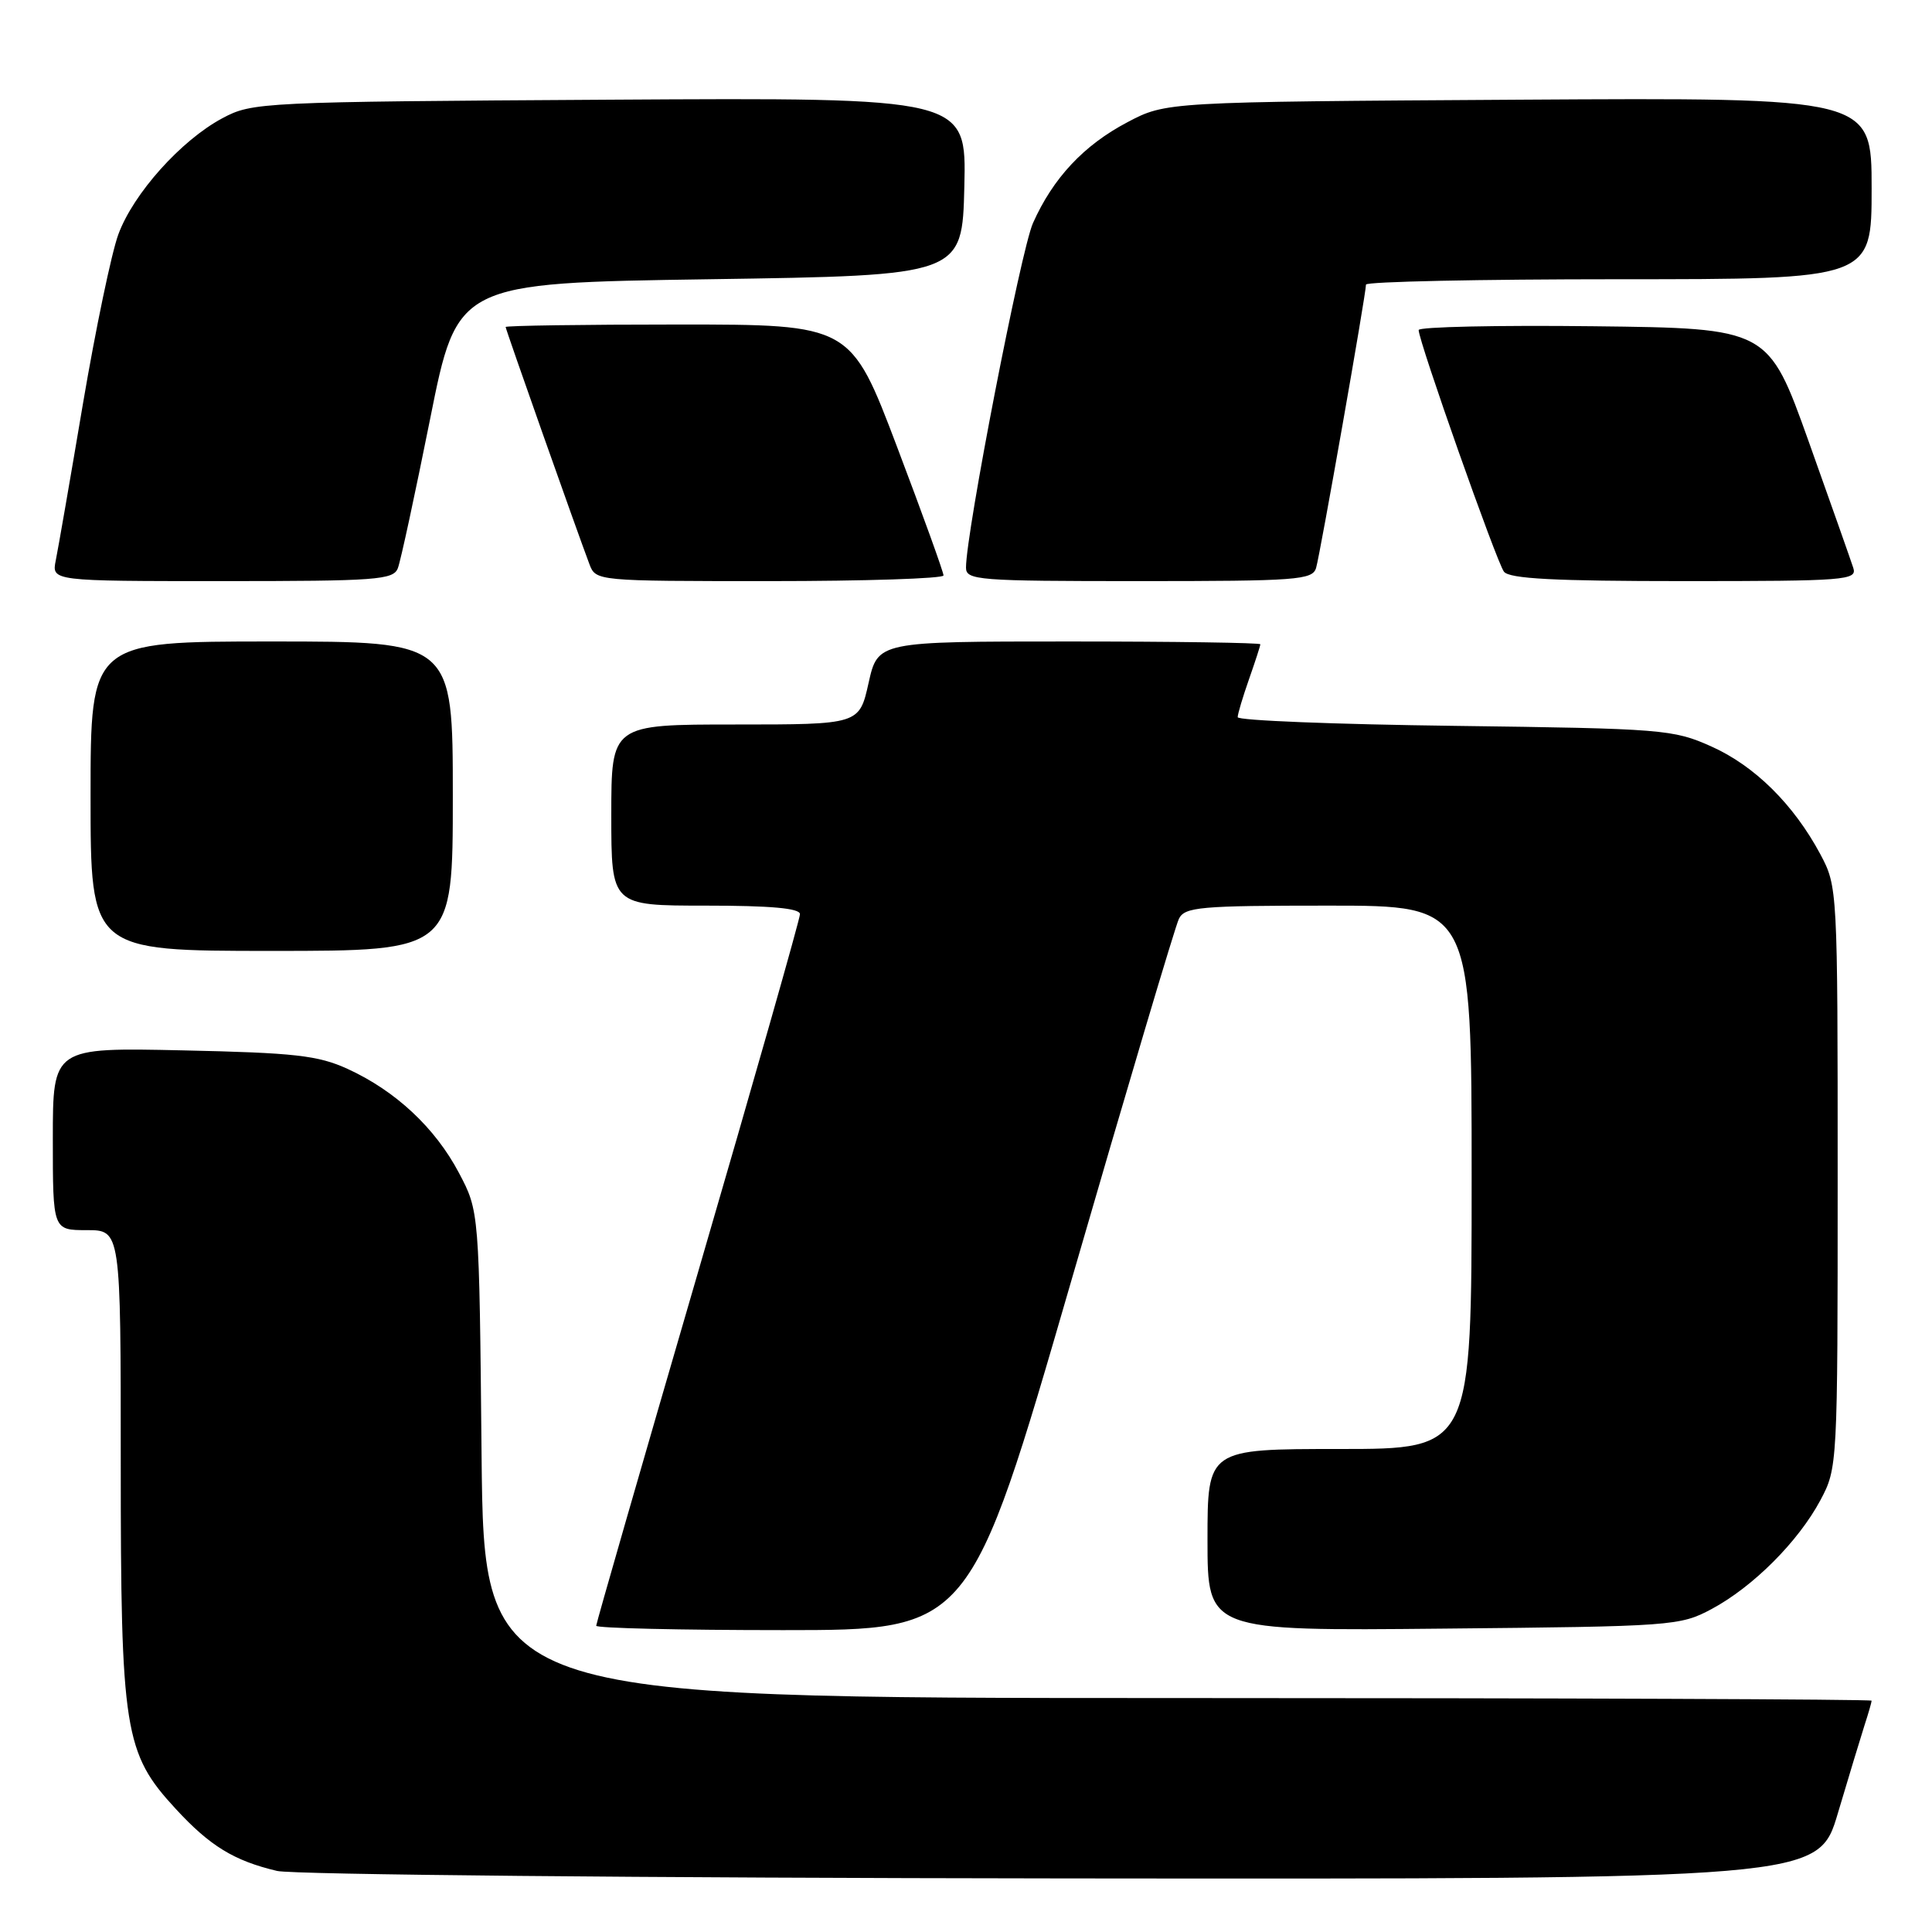 <?xml version="1.0" encoding="UTF-8" standalone="no"?>
<!DOCTYPE svg PUBLIC "-//W3C//DTD SVG 1.1//EN" "http://www.w3.org/Graphics/SVG/1.1/DTD/svg11.dtd" >
<svg xmlns="http://www.w3.org/2000/svg" xmlns:xlink="http://www.w3.org/1999/xlink" version="1.1" viewBox="0 0 256 256">
 <g >
 <path fill="currentColor"
d=" M 243.53 240.25 C 244.96 235.44 246.55 230.20 247.06 228.60 C 247.58 227.01 248.00 225.54 248.00 225.35 C 248.00 225.16 206.63 225.00 156.06 225.00 C 64.13 225.00 64.13 225.00 63.81 192.75 C 63.50 160.50 63.50 160.50 60.81 155.41 C 57.66 149.44 52.41 144.54 46.05 141.63 C 42.14 139.85 39.08 139.50 24.25 139.18 C 7.00 138.80 7.00 138.80 7.00 150.90 C 7.00 163.00 7.00 163.00 11.50 163.00 C 16.00 163.00 16.00 163.00 16.00 193.82 C 16.00 229.37 16.46 232.29 23.27 239.67 C 27.82 244.61 31.01 246.56 36.72 247.91 C 38.80 248.40 85.60 248.84 140.72 248.90 C 240.94 249.00 240.94 249.00 243.53 240.25 Z  M 141.94 169.75 C 149.31 144.31 155.73 122.71 156.21 121.75 C 156.98 120.18 158.97 120.00 176.04 120.00 C 195.00 120.00 195.00 120.00 195.00 156.00 C 195.00 192.00 195.00 192.00 177.50 192.00 C 160.00 192.00 160.00 192.00 160.00 204.05 C 160.00 216.11 160.00 216.11 191.25 215.80 C 221.62 215.51 222.62 215.44 226.79 213.21 C 232.27 210.28 238.28 204.27 241.21 198.79 C 243.48 194.53 243.50 194.22 243.50 156.00 C 243.50 117.77 243.48 117.47 241.21 113.20 C 237.67 106.59 232.50 101.47 226.74 98.90 C 221.71 96.65 220.34 96.54 192.75 96.18 C 176.94 95.98 164.00 95.47 164.00 95.03 C 164.00 94.60 164.68 92.34 165.50 90.00 C 166.32 87.66 167.00 85.58 167.00 85.37 C 167.00 85.17 155.60 85.00 141.66 85.00 C 116.32 85.00 116.32 85.00 115.09 90.50 C 113.86 96.00 113.86 96.00 97.43 96.00 C 81.00 96.00 81.00 96.00 81.00 108.00 C 81.00 120.00 81.00 120.00 93.50 120.00 C 102.15 120.00 106.00 120.35 106.00 121.13 C 106.00 121.76 99.92 143.10 92.50 168.55 C 85.08 194.01 79.00 215.10 79.00 215.42 C 79.00 215.74 90.14 216.00 103.77 216.00 C 128.53 216.00 128.53 216.00 141.94 169.75 Z  M 60.00 105.50 C 60.00 85.00 60.00 85.00 36.00 85.00 C 12.00 85.00 12.00 85.00 12.00 105.50 C 12.00 126.00 12.00 126.00 36.00 126.00 C 60.00 126.00 60.00 126.00 60.00 105.50 Z  M 52.72 75.28 C 53.09 74.33 55.00 65.45 56.99 55.53 C 60.59 37.50 60.59 37.50 94.05 37.00 C 127.50 36.50 127.50 36.50 127.78 24.71 C 128.06 12.93 128.06 12.93 80.78 13.21 C 34.48 13.49 33.42 13.55 29.46 15.67 C 23.98 18.60 17.67 25.65 15.68 31.06 C 14.78 33.50 12.67 43.60 10.99 53.50 C 9.32 63.40 7.70 72.74 7.39 74.25 C 6.84 77.00 6.84 77.00 29.45 77.00 C 49.92 77.00 52.13 76.84 52.72 75.28 Z  M 125.02 76.25 C 125.03 75.84 122.27 68.19 118.88 59.25 C 112.72 43.00 112.72 43.00 89.86 43.00 C 77.29 43.00 67.00 43.15 67.00 43.33 C 67.00 43.64 76.36 70.14 78.10 74.75 C 78.95 76.99 79.02 77.00 101.98 77.00 C 114.64 77.00 125.01 76.66 125.02 76.25 Z  M 174.39 75.25 C 174.93 73.43 181.00 38.96 181.00 37.71 C 181.00 37.32 196.07 37.00 214.50 37.00 C 248.00 37.00 248.00 37.00 248.00 24.96 C 248.00 12.93 248.00 12.93 201.25 13.21 C 154.50 13.50 154.50 13.50 149.38 16.20 C 143.59 19.25 139.53 23.60 136.87 29.57 C 135.27 33.17 128.00 70.58 128.00 75.21 C 128.00 76.88 129.56 77.00 150.93 77.00 C 171.91 77.00 173.91 76.85 174.39 75.25 Z  M 245.57 75.25 C 245.26 74.29 242.60 66.75 239.66 58.50 C 234.30 43.50 234.30 43.50 211.15 43.23 C 198.42 43.08 187.99 43.31 187.98 43.73 C 187.95 45.14 198.31 74.48 199.28 75.75 C 200.00 76.69 206.01 77.00 223.19 77.00 C 244.59 77.00 246.10 76.88 245.57 75.25 Z "/>
</g>
</svg>